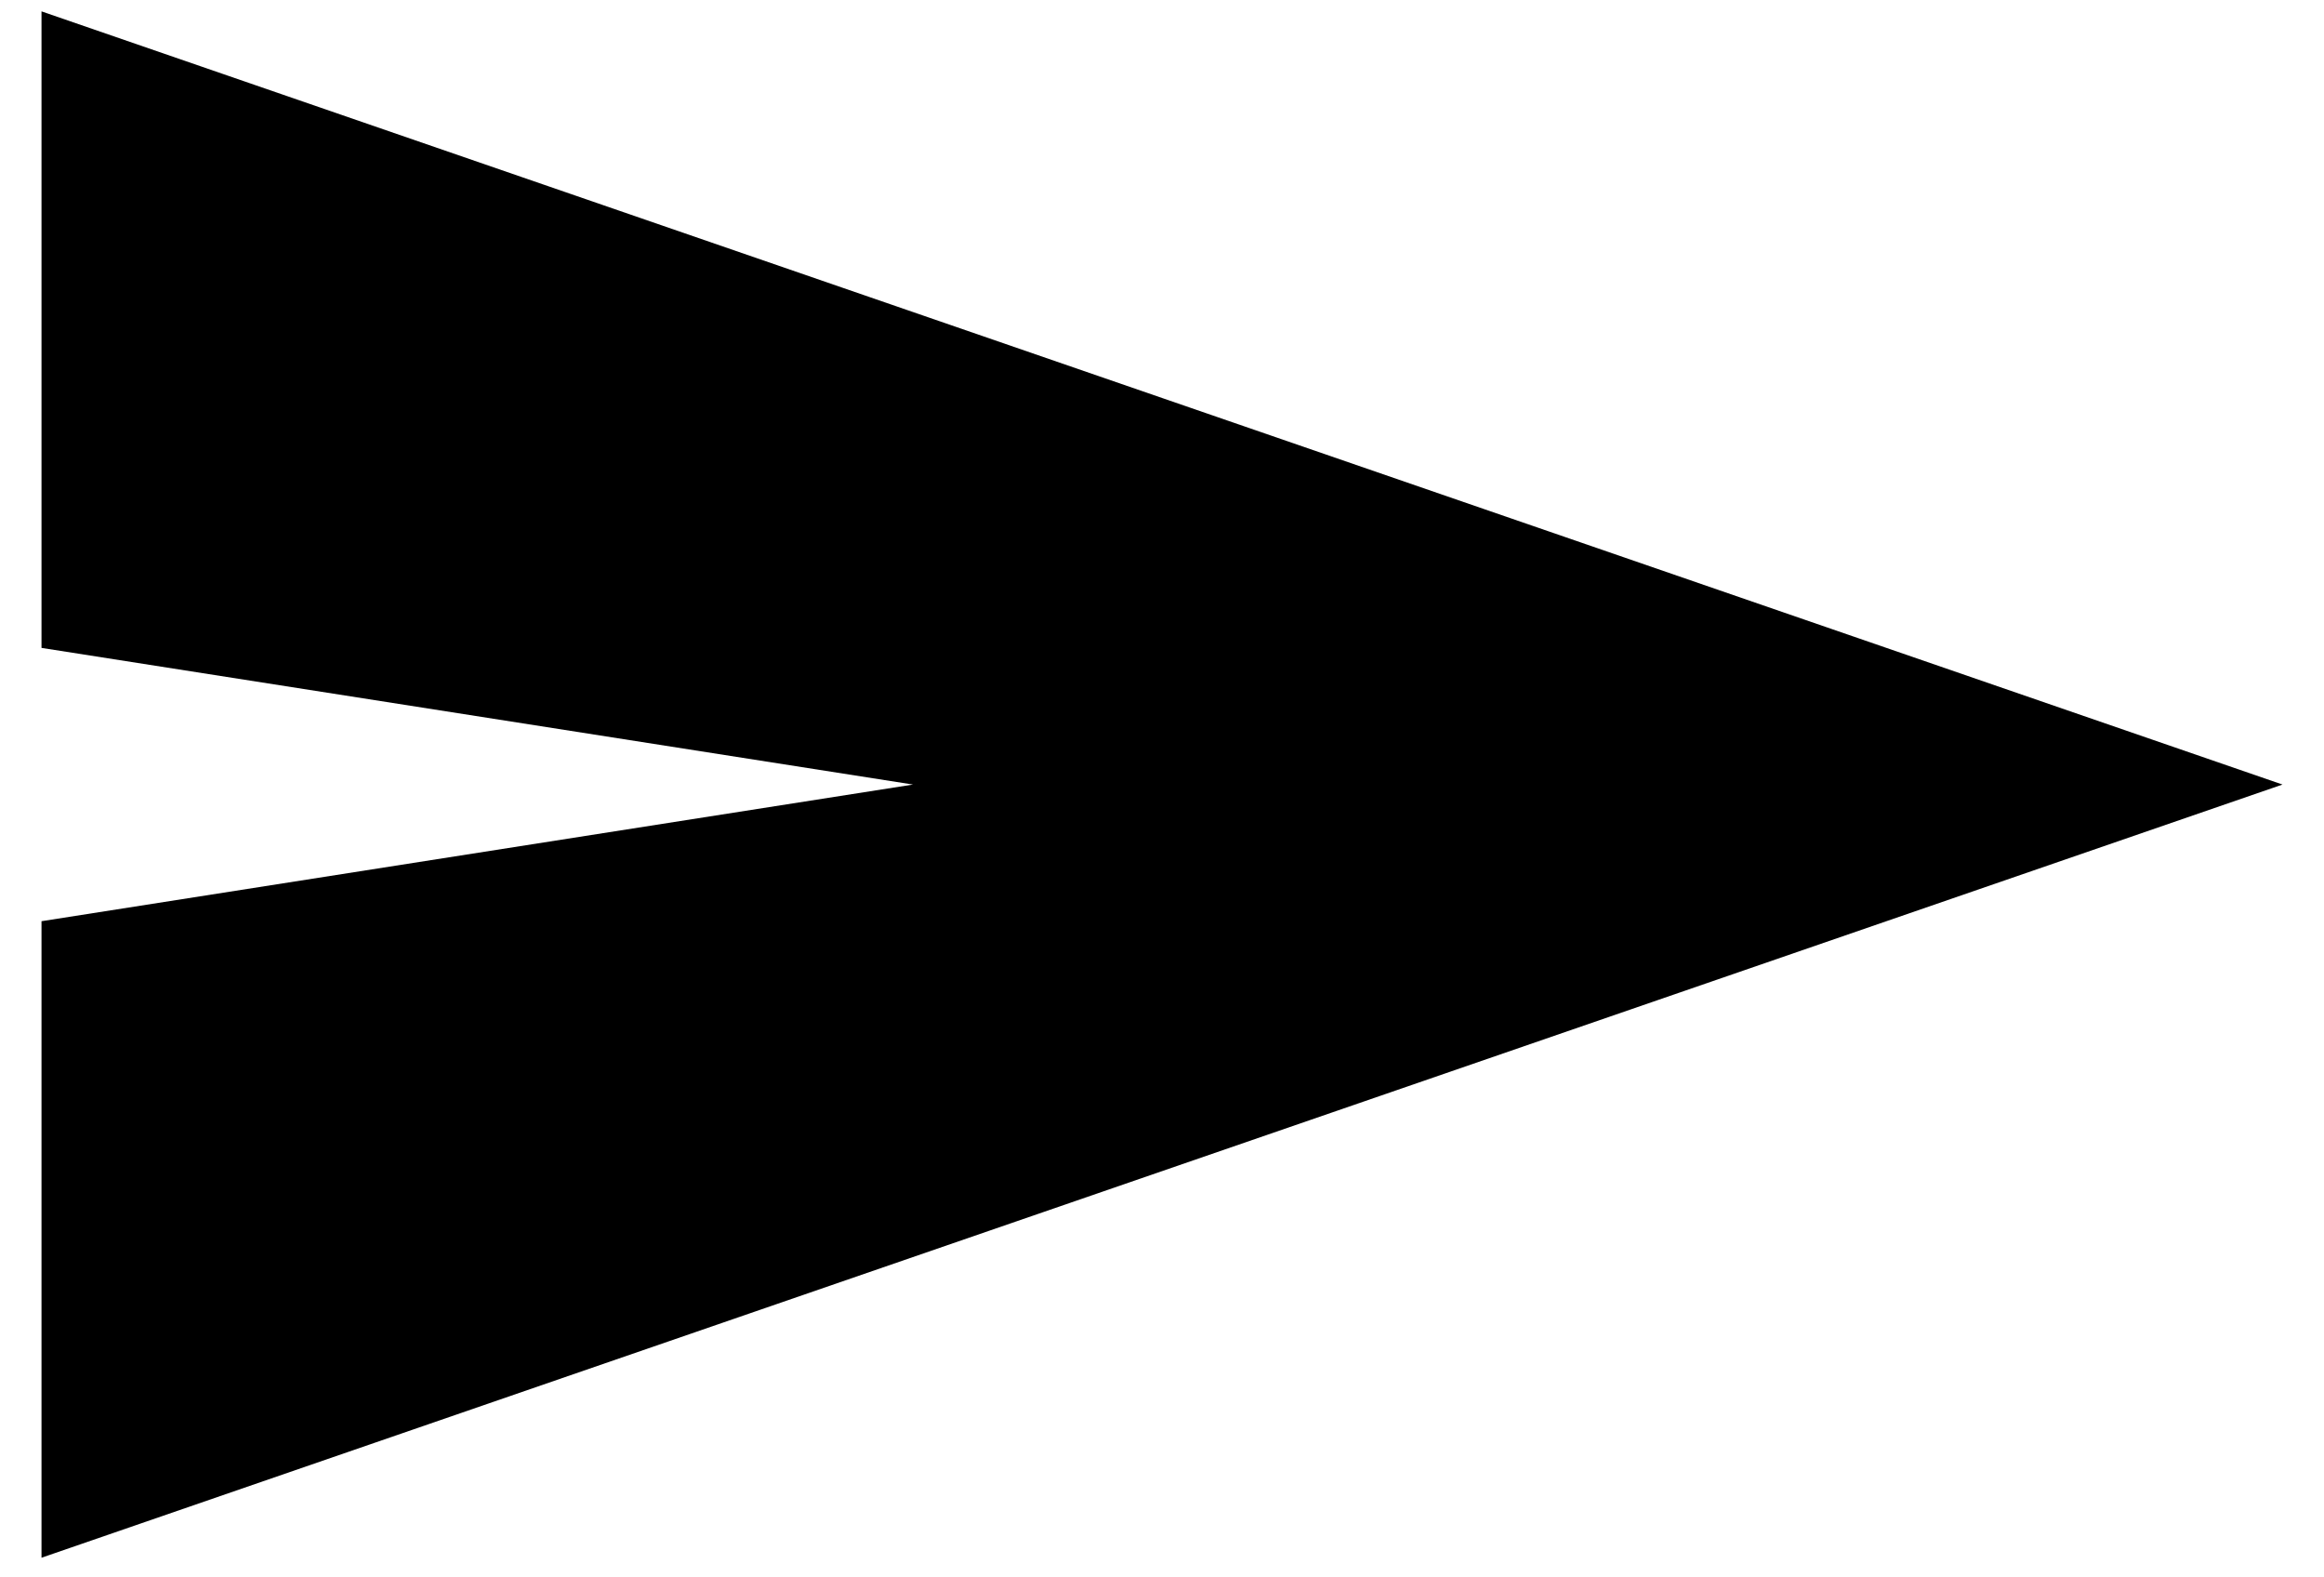 <svg width="28" height="19" viewBox="0 0 28 19" fill="none" xmlns="http://www.w3.org/2000/svg">
<path fill-rule="evenodd" clip-rule="evenodd" d="M0.5 18.763L27.5 9.45L0.5 0.137V7.804L11 9.45L0.5 11.096V18.763Z" fill="black"/>
</svg>
